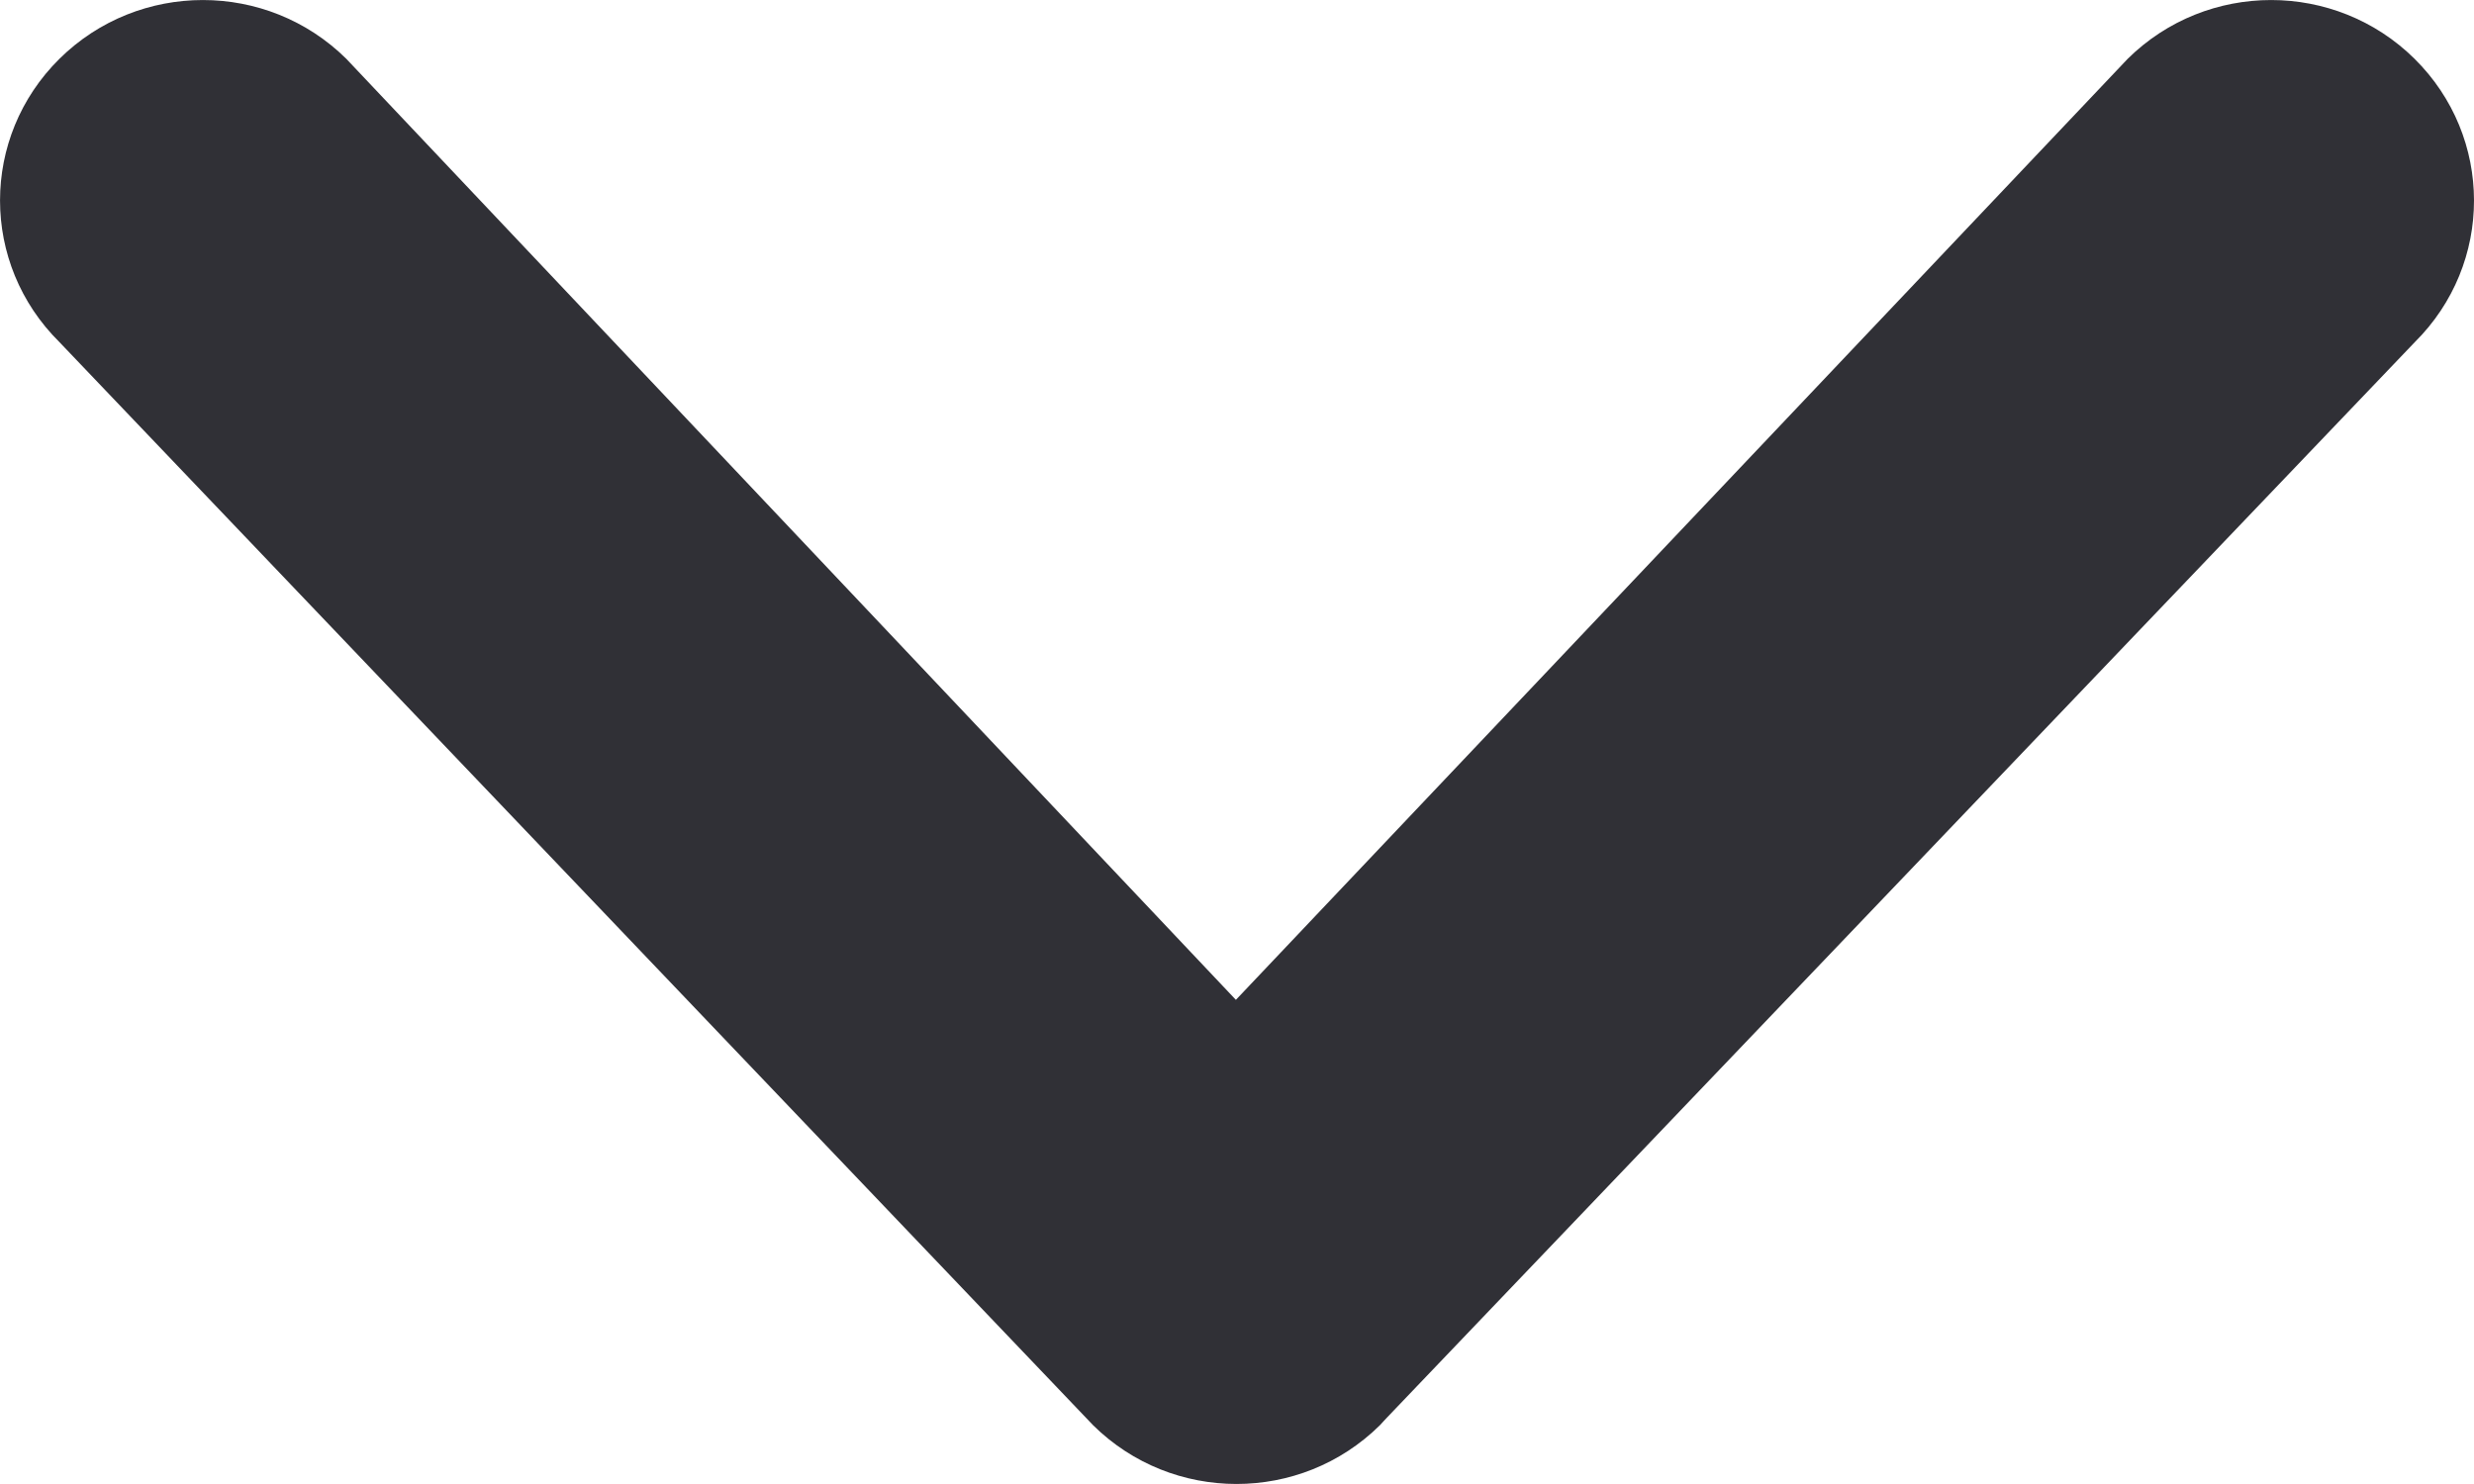 <svg width="20" height="12" viewBox="0 0 20 12" fill="none" xmlns="http://www.w3.org/2000/svg">
<path d="M19.521 2.767L11.219 11.456C11.198 11.479 11.175 11.502 11.155 11.525C10.514 12.158 9.478 12.158 8.837 11.525L0.481 2.767C-0.16 2.133 -0.16 1.109 0.481 0.475C1.122 -0.158 2.158 -0.158 2.799 0.475L9.991 8.085L17.201 0.475C17.842 -0.158 18.878 -0.158 19.519 0.475C20.16 1.109 20.16 2.133 19.521 2.767Z" fill="#303036"/>
</svg>
